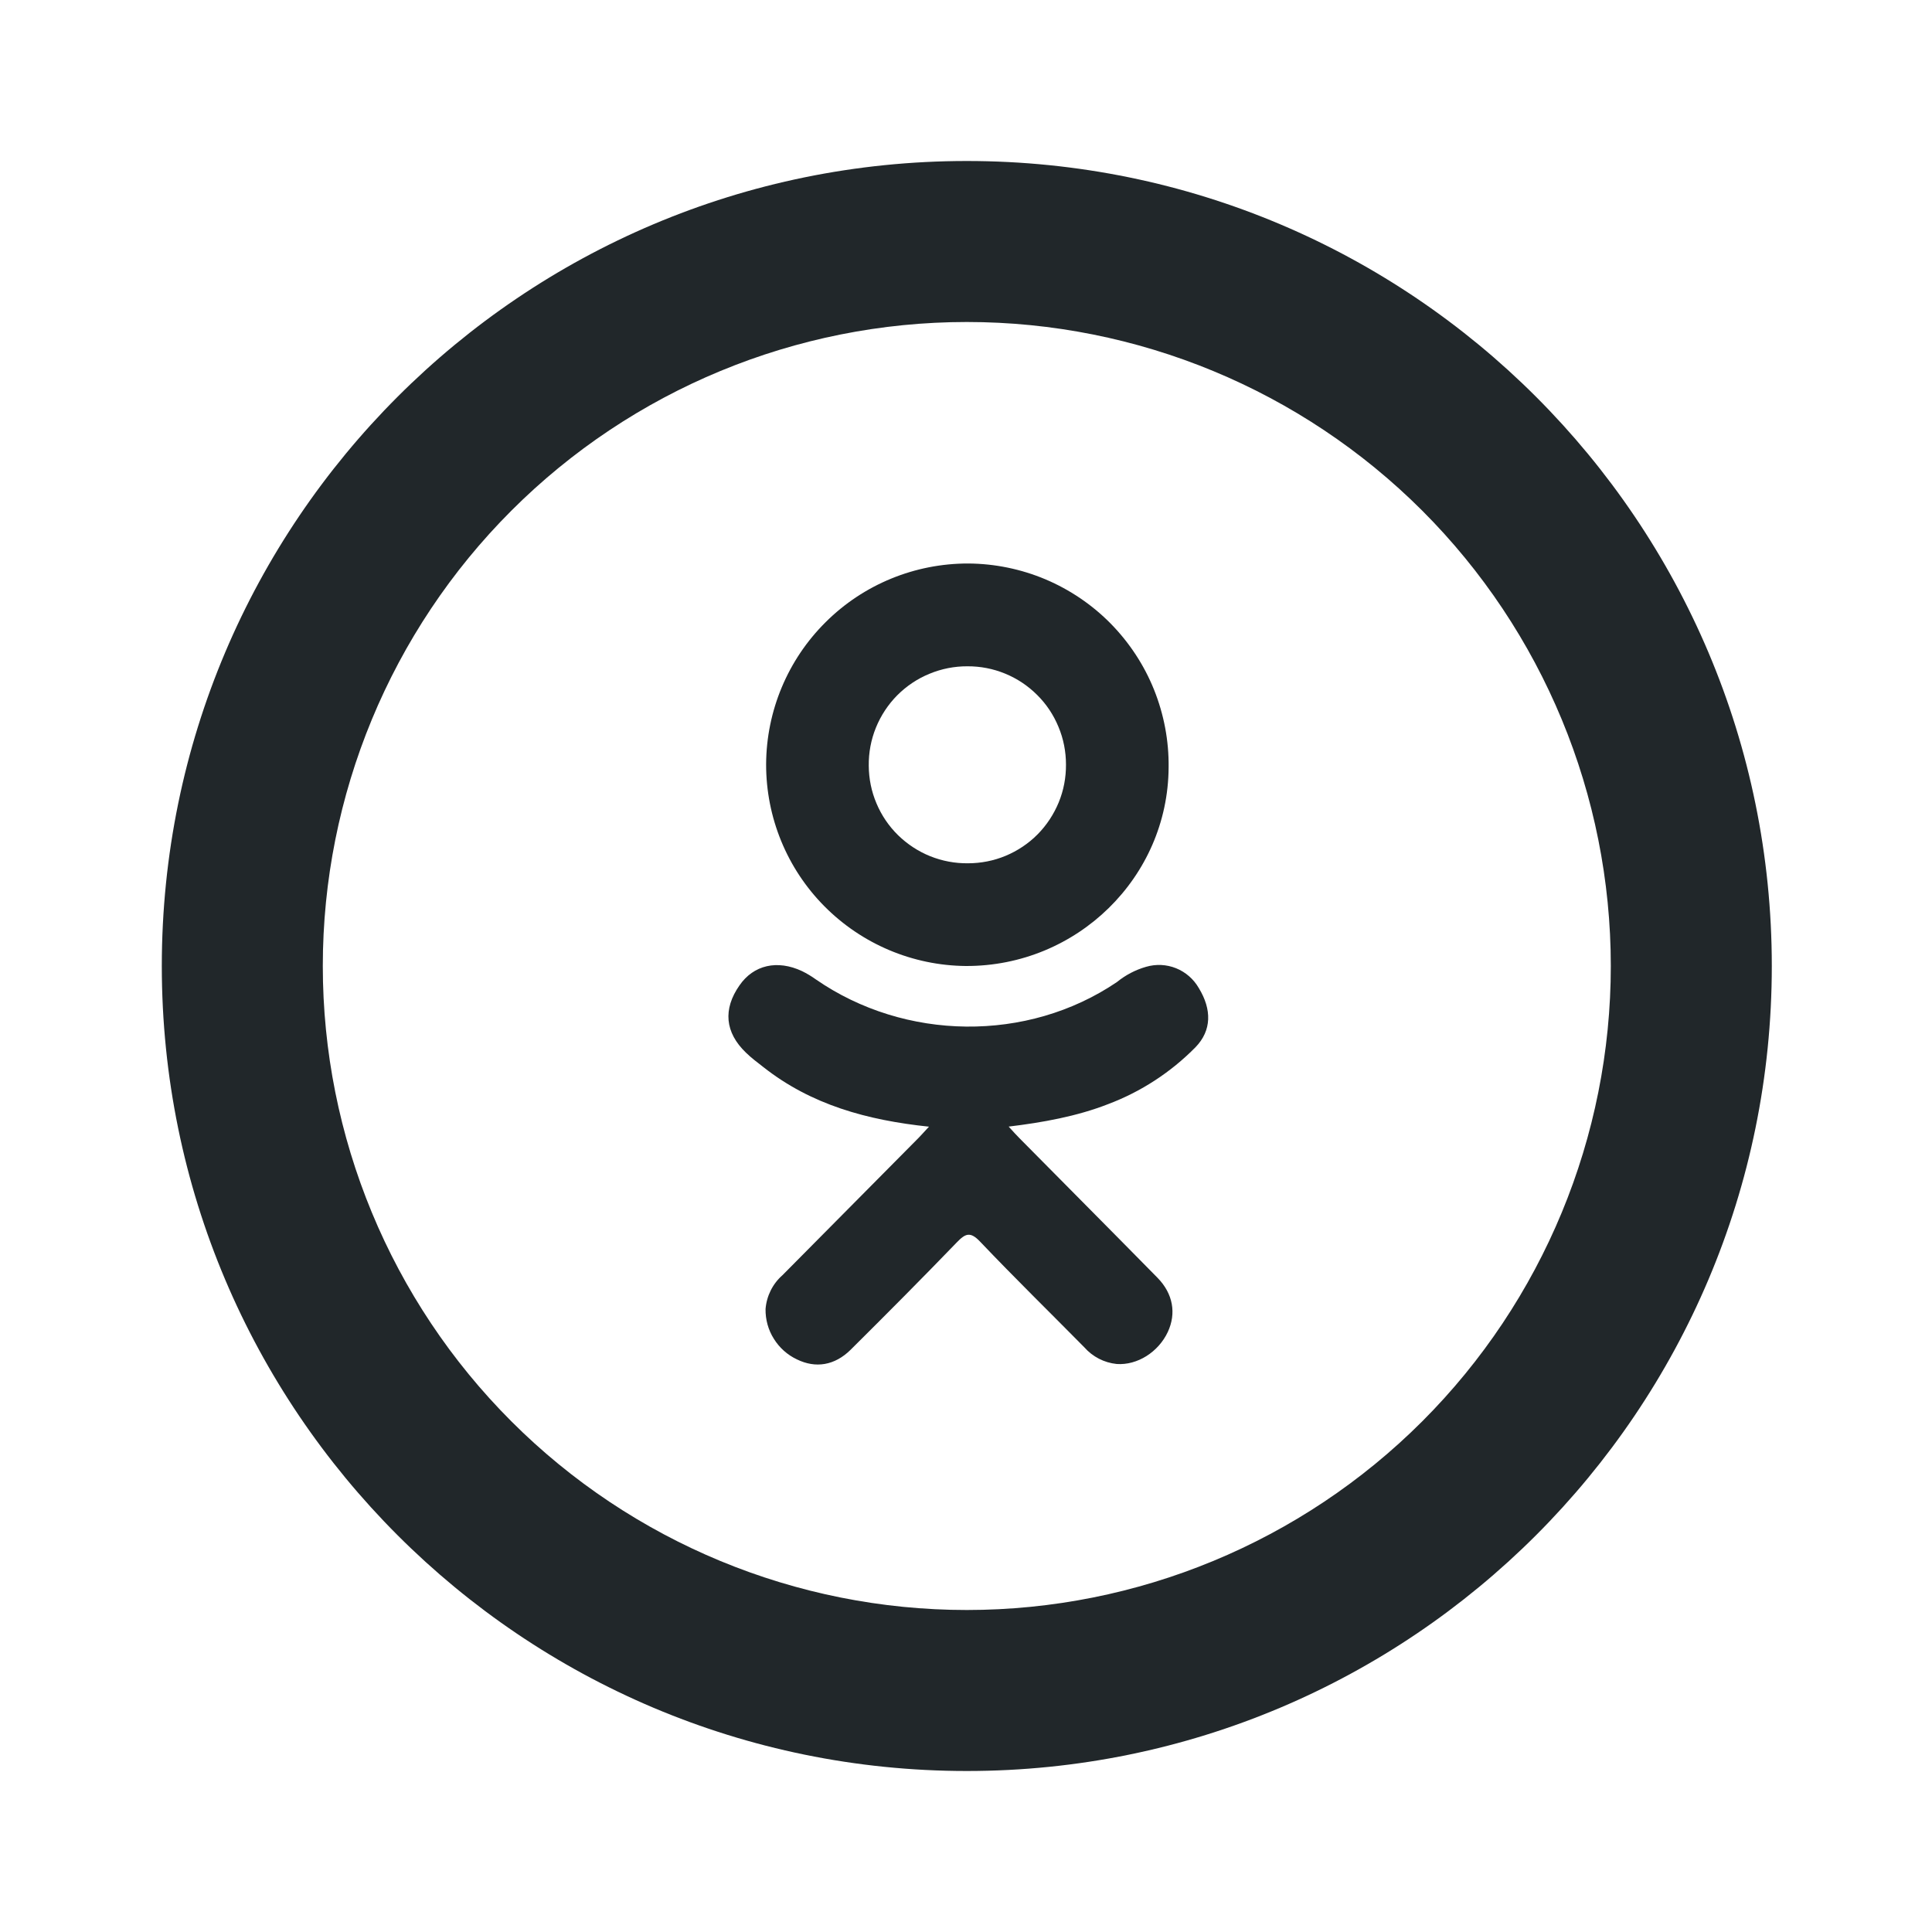 <svg width="24" height="24" viewBox="0 0 24 24" fill="none" xmlns="http://www.w3.org/2000/svg">
<path d="M11.54 13.996C10.77 13.915 10.077 13.724 9.483 13.256C9.409 13.198 9.333 13.142 9.266 13.076C9.006 12.826 8.979 12.537 9.186 12.241C9.361 11.987 9.656 11.919 9.964 12.064C10.023 12.093 10.08 12.127 10.134 12.166C11.241 12.932 12.762 12.953 13.874 12.2C13.981 12.113 14.104 12.048 14.237 12.01C14.36 11.974 14.491 11.98 14.61 12.028C14.729 12.076 14.828 12.163 14.892 12.274C15.055 12.541 15.052 12.801 14.852 13.008C14.545 13.32 14.174 13.562 13.765 13.716C13.377 13.868 12.951 13.944 12.53 13.995C12.594 14.065 12.624 14.099 12.664 14.139C13.235 14.717 13.809 15.293 14.379 15.873C14.573 16.071 14.614 16.316 14.507 16.546C14.39 16.796 14.128 16.962 13.872 16.944C13.716 16.928 13.573 16.854 13.47 16.737C13.039 16.3 12.6 15.871 12.177 15.426C12.054 15.296 11.994 15.321 11.886 15.433C11.452 15.883 11.011 16.326 10.567 16.767C10.368 16.964 10.131 17 9.9 16.887C9.781 16.831 9.682 16.742 9.613 16.631C9.543 16.52 9.508 16.392 9.51 16.261C9.523 16.099 9.598 15.948 9.72 15.841L11.414 14.132C11.451 14.094 11.486 14.054 11.54 13.996Z" fill="#21272A"/>
<path d="M11.998 12C11.337 11.994 10.706 11.727 10.241 11.258C9.776 10.789 9.516 10.155 9.517 9.494C9.52 8.831 9.786 8.195 10.257 7.728C10.727 7.26 11.364 6.999 12.028 7C12.358 7.002 12.684 7.069 12.988 7.197C13.292 7.326 13.568 7.513 13.799 7.748C14.03 7.984 14.213 8.262 14.336 8.568C14.459 8.875 14.521 9.202 14.517 9.532C14.51 10.898 13.38 12.005 11.998 12ZM13.242 9.498C13.242 9.337 13.211 9.178 13.149 9.03C13.088 8.881 12.998 8.746 12.884 8.633C12.77 8.519 12.635 8.429 12.486 8.368C12.338 8.307 12.178 8.276 12.018 8.277C11.856 8.276 11.695 8.308 11.546 8.37C11.396 8.431 11.26 8.523 11.146 8.637C11.032 8.752 10.942 8.889 10.881 9.039C10.82 9.189 10.79 9.35 10.792 9.512C10.793 9.673 10.825 9.832 10.888 9.98C10.95 10.128 11.041 10.262 11.156 10.375C11.271 10.487 11.406 10.576 11.555 10.636C11.705 10.696 11.864 10.726 12.025 10.724C12.185 10.724 12.344 10.693 12.493 10.631C12.641 10.569 12.776 10.479 12.889 10.365C13.002 10.251 13.091 10.115 13.152 9.967C13.213 9.818 13.243 9.659 13.242 9.498Z" fill="#21272A"/>
<path d="M12.01 20C14.132 20 16.166 19.157 17.667 17.657C19.167 16.157 20.01 14.122 20.01 12C20.01 9.878 19.167 7.843 17.667 6.343C16.166 4.843 14.132 4 12.01 4C9.888 4 7.853 4.843 6.353 6.343C4.853 7.843 4.01 9.878 4.01 12C4.01 14.122 4.853 16.157 6.353 17.657C7.853 19.157 9.888 20 12.01 20ZM12.01 22C6.487 22 2.01 17.523 2.01 12C2.01 6.477 6.487 2 12.01 2C17.533 2 22.01 6.477 22.01 12C22.01 17.523 17.533 22 12.01 22Z" fill="#21272A"/>
</svg>

